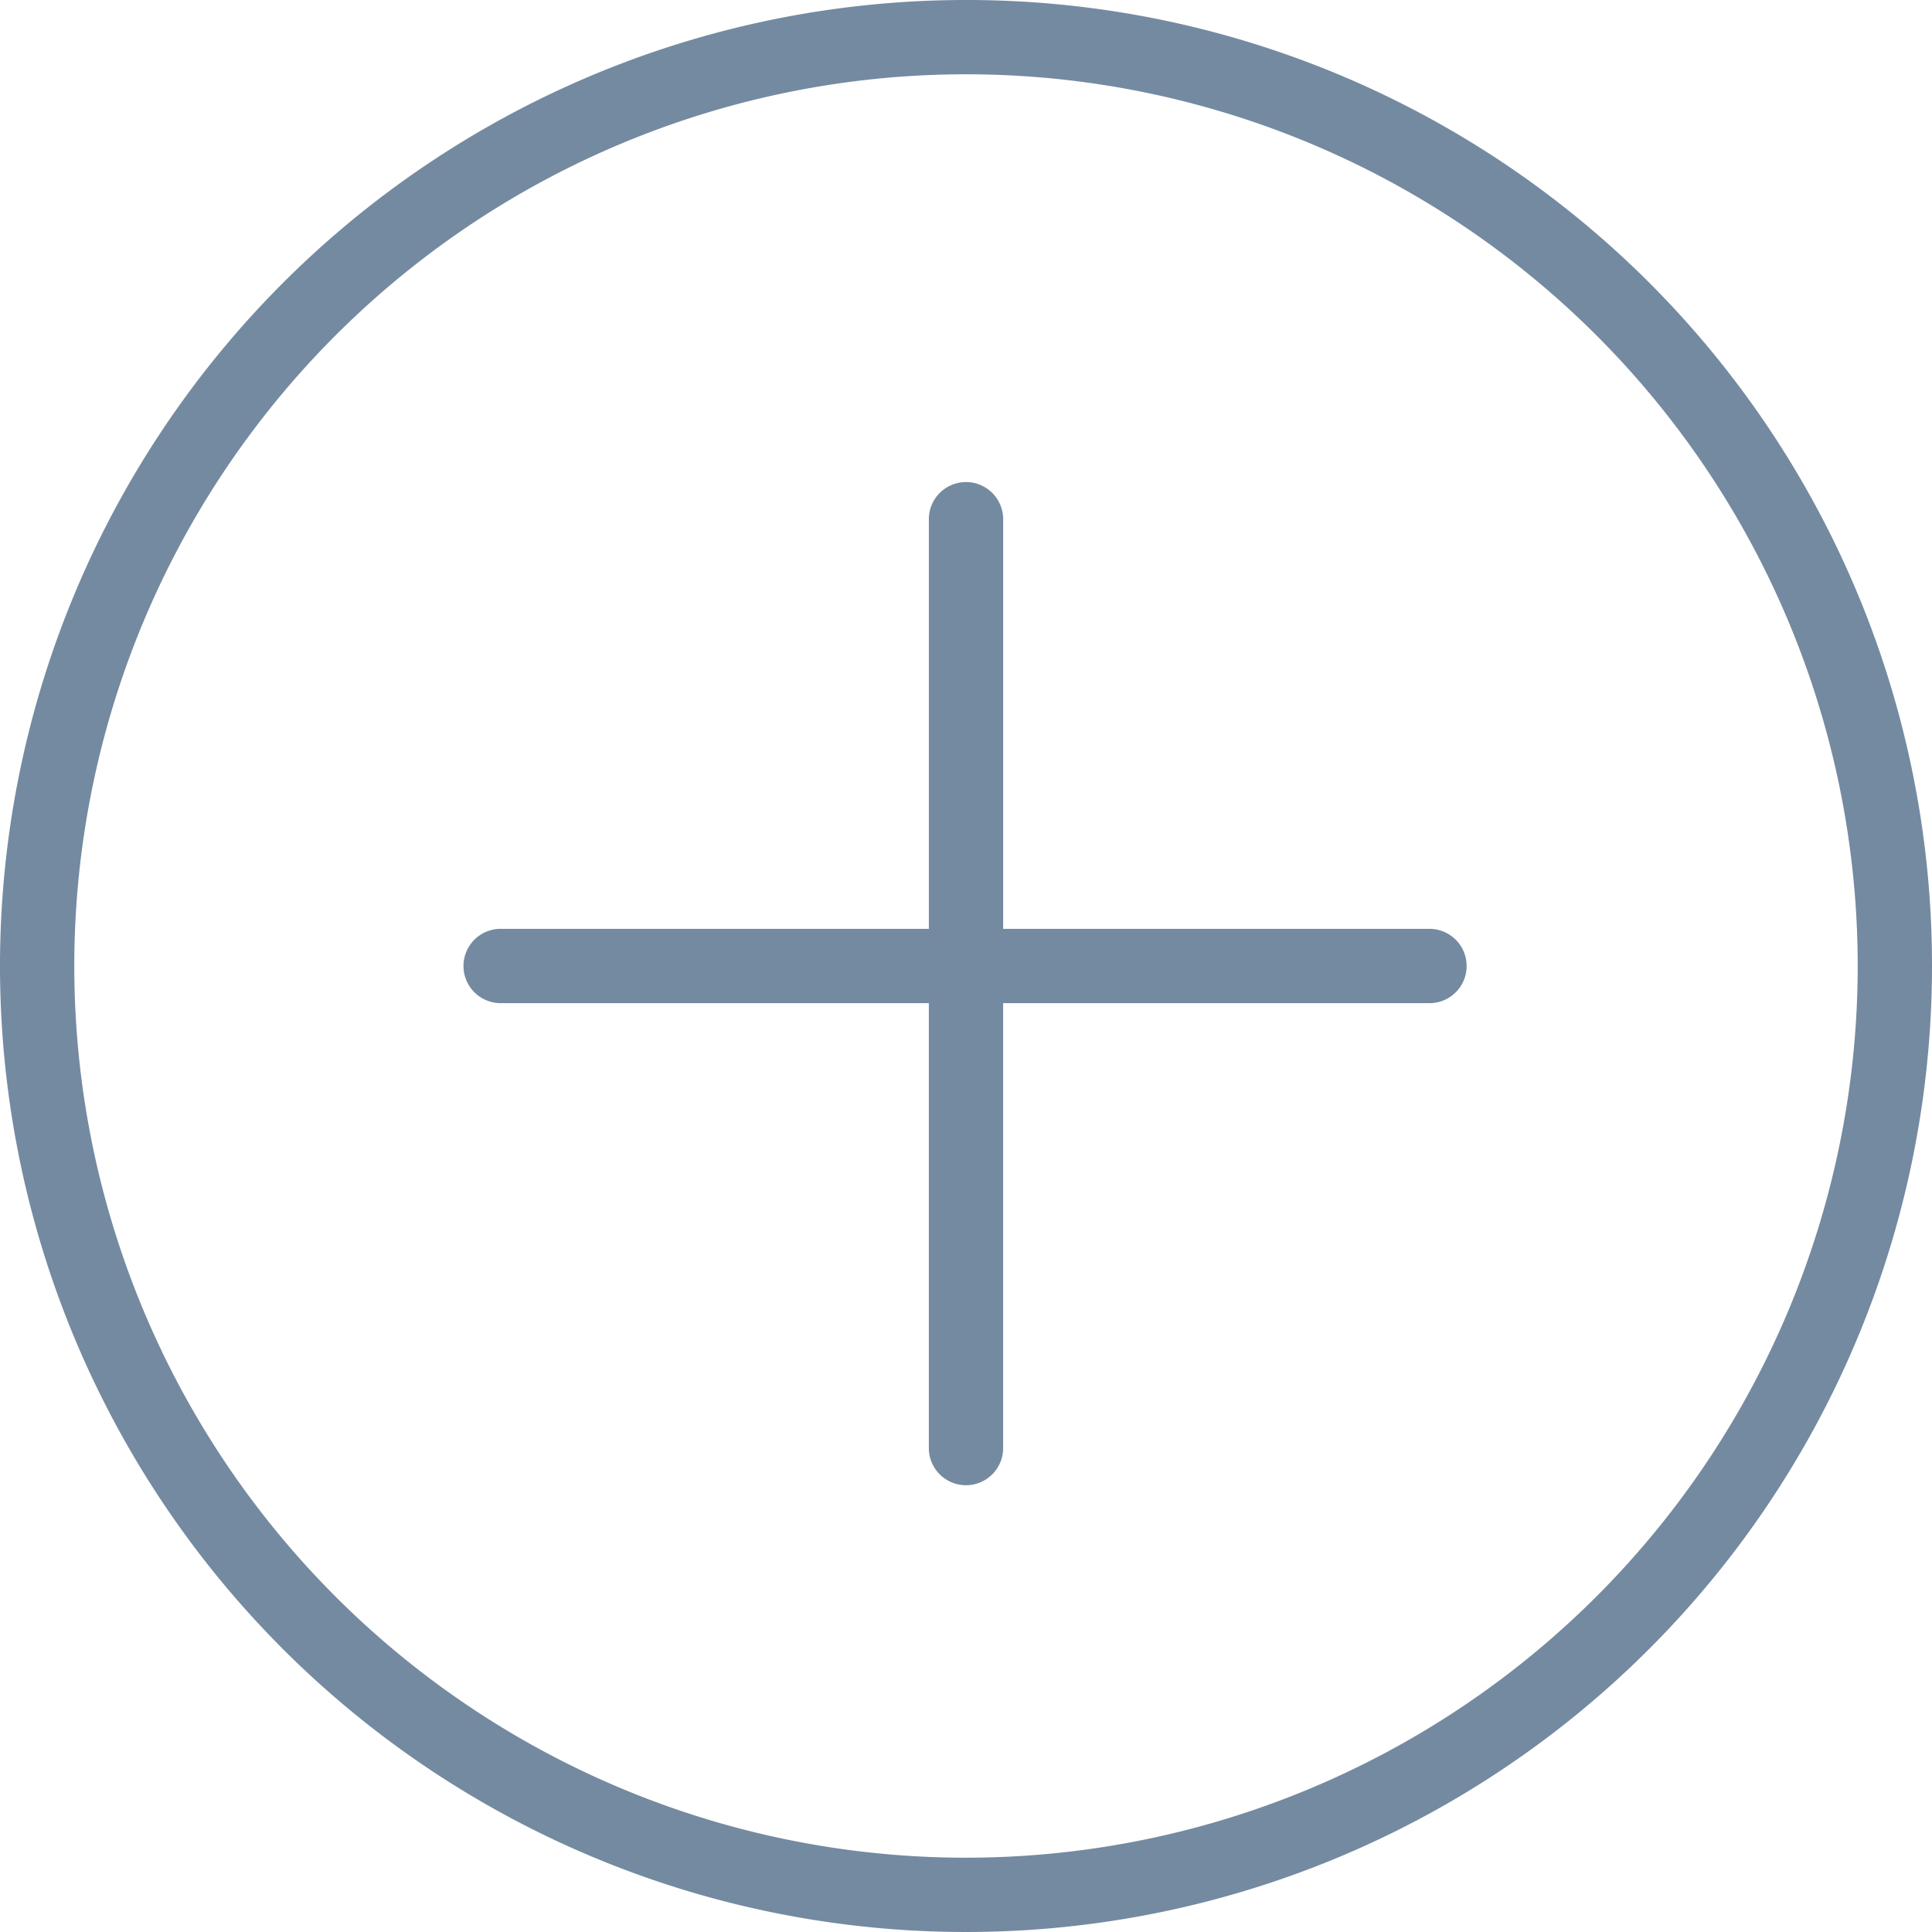 <svg id="Group_2860" data-name="Group 2860" xmlns="http://www.w3.org/2000/svg" width="81" height="81" viewBox="0 0 81 81">
  <path id="Path_1979" data-name="Path 1979" d="M40.5,0A40.5,40.5,0,1,0,81,40.5,40.469,40.469,0,0,0,40.5,0Zm0,77.885A37.385,37.385,0,1,1,77.885,40.5,37.394,37.394,0,0,1,40.5,77.885Zm0,0" fill="#748aa1"/>
  <path id="Path_1980" data-name="Path 1980" d="M50.5,29.092H32.587V11.958a1.558,1.558,0,1,0-3.115,0V29.092H11.558a1.558,1.558,0,1,0,0,3.115H29.471V50.9a1.558,1.558,0,0,0,3.115,0V32.208H50.5a1.558,1.558,0,0,0,0-3.115Zm0,0" transform="translate(9.471 9.85)" fill="#748aa1"/>
</svg>
